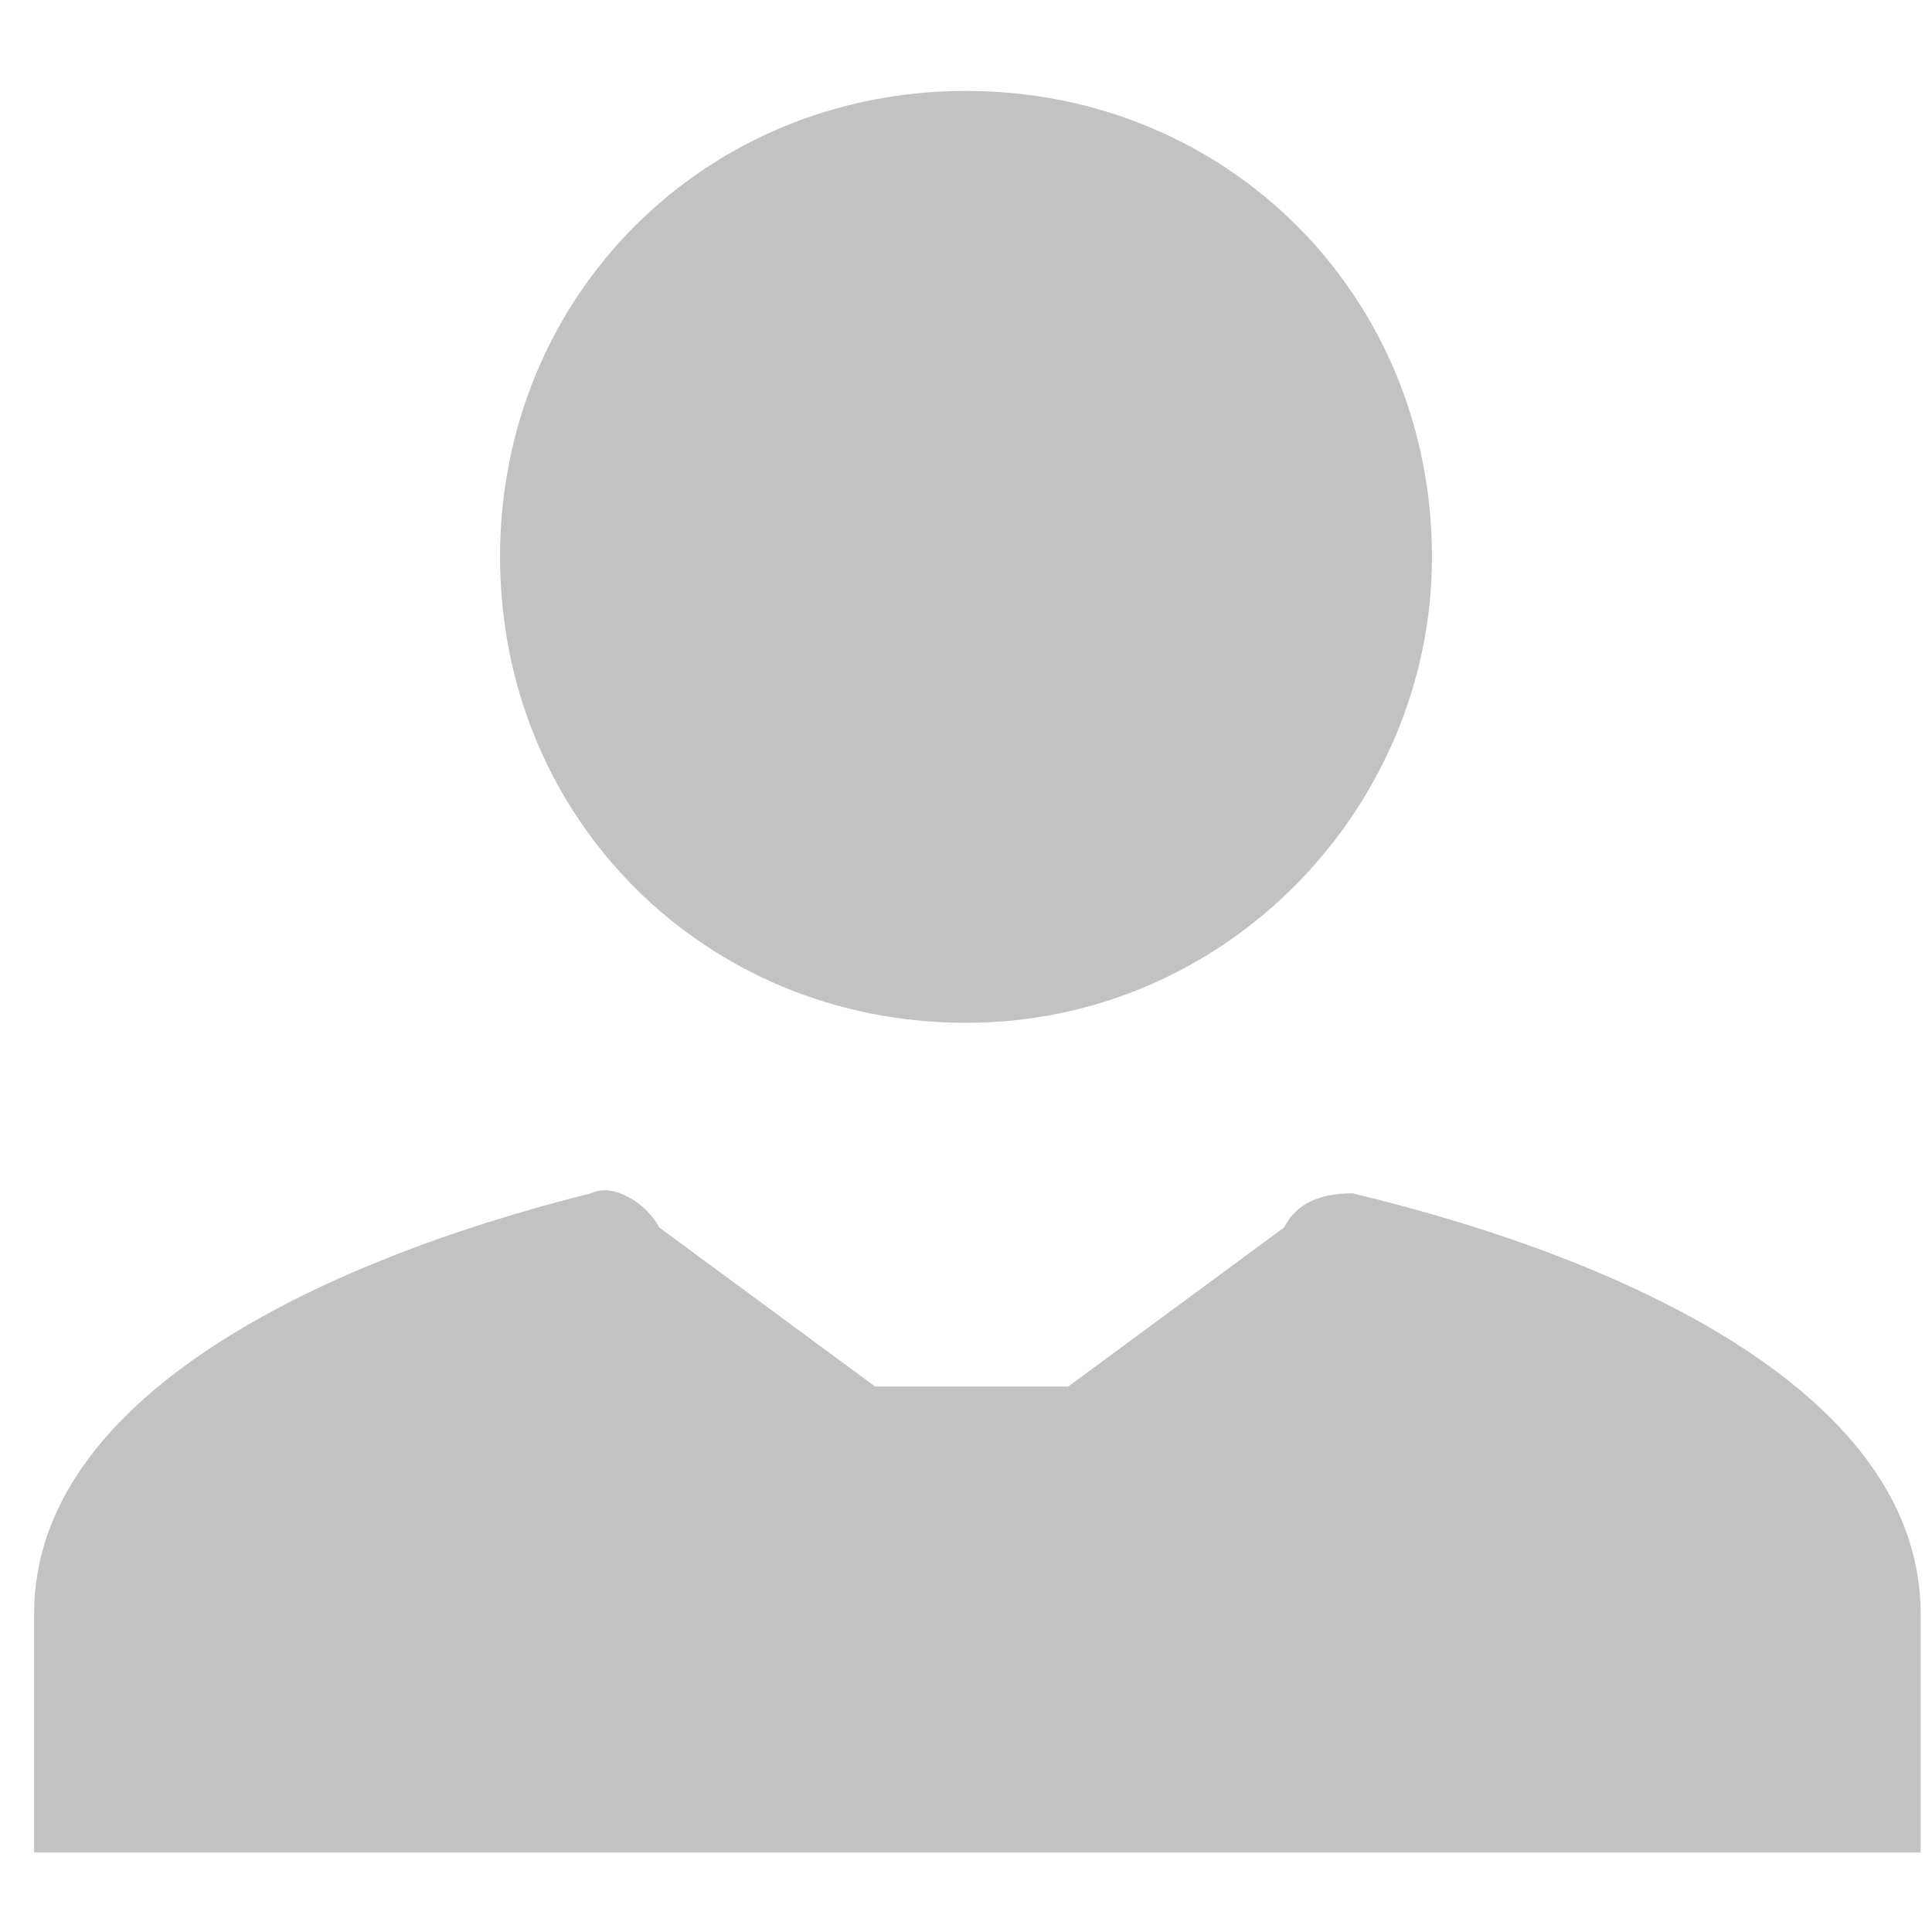 <?xml version="1.0" encoding="utf-8"?>
<!-- Generator: Adobe Illustrator 26.3.1, SVG Export Plug-In . SVG Version: 6.00 Build 0)  -->
<svg version="1.1" id="Calque_1" xmlns="http://www.w3.org/2000/svg" xmlns:xlink="http://www.w3.org/1999/xlink" x="0px" y="0px"
	 viewBox="0 0 17 17" style="enable-background:new 0 0 17 17;" xml:space="preserve">
<style type="text/css">
	.st0{fill:#C2C2C2;}
</style>
<path class="st0" d="M8.5,9c2.3,0,4.1-1.9,4.1-4.1c0-2.3-1.8-4.1-4.1-4.1S4.4,2.6,4.4,4.9C4.4,7.2,6.2,9,8.5,9z"/>
<path class="st0" d="M5.2,10.5c0.2-0.1,0.5,0.1,0.6,0.3l1.9,1.4c0.8,0,0.8,0,1.7,0l1.9-1.4c0.1-0.2,0.3-0.3,0.6-0.3
	c2.5,0.6,5,1.8,5,3.7v2.1H0.3v-2.1C0.3,12.3,2.8,11.1,5.2,10.5z"/>
</svg>
